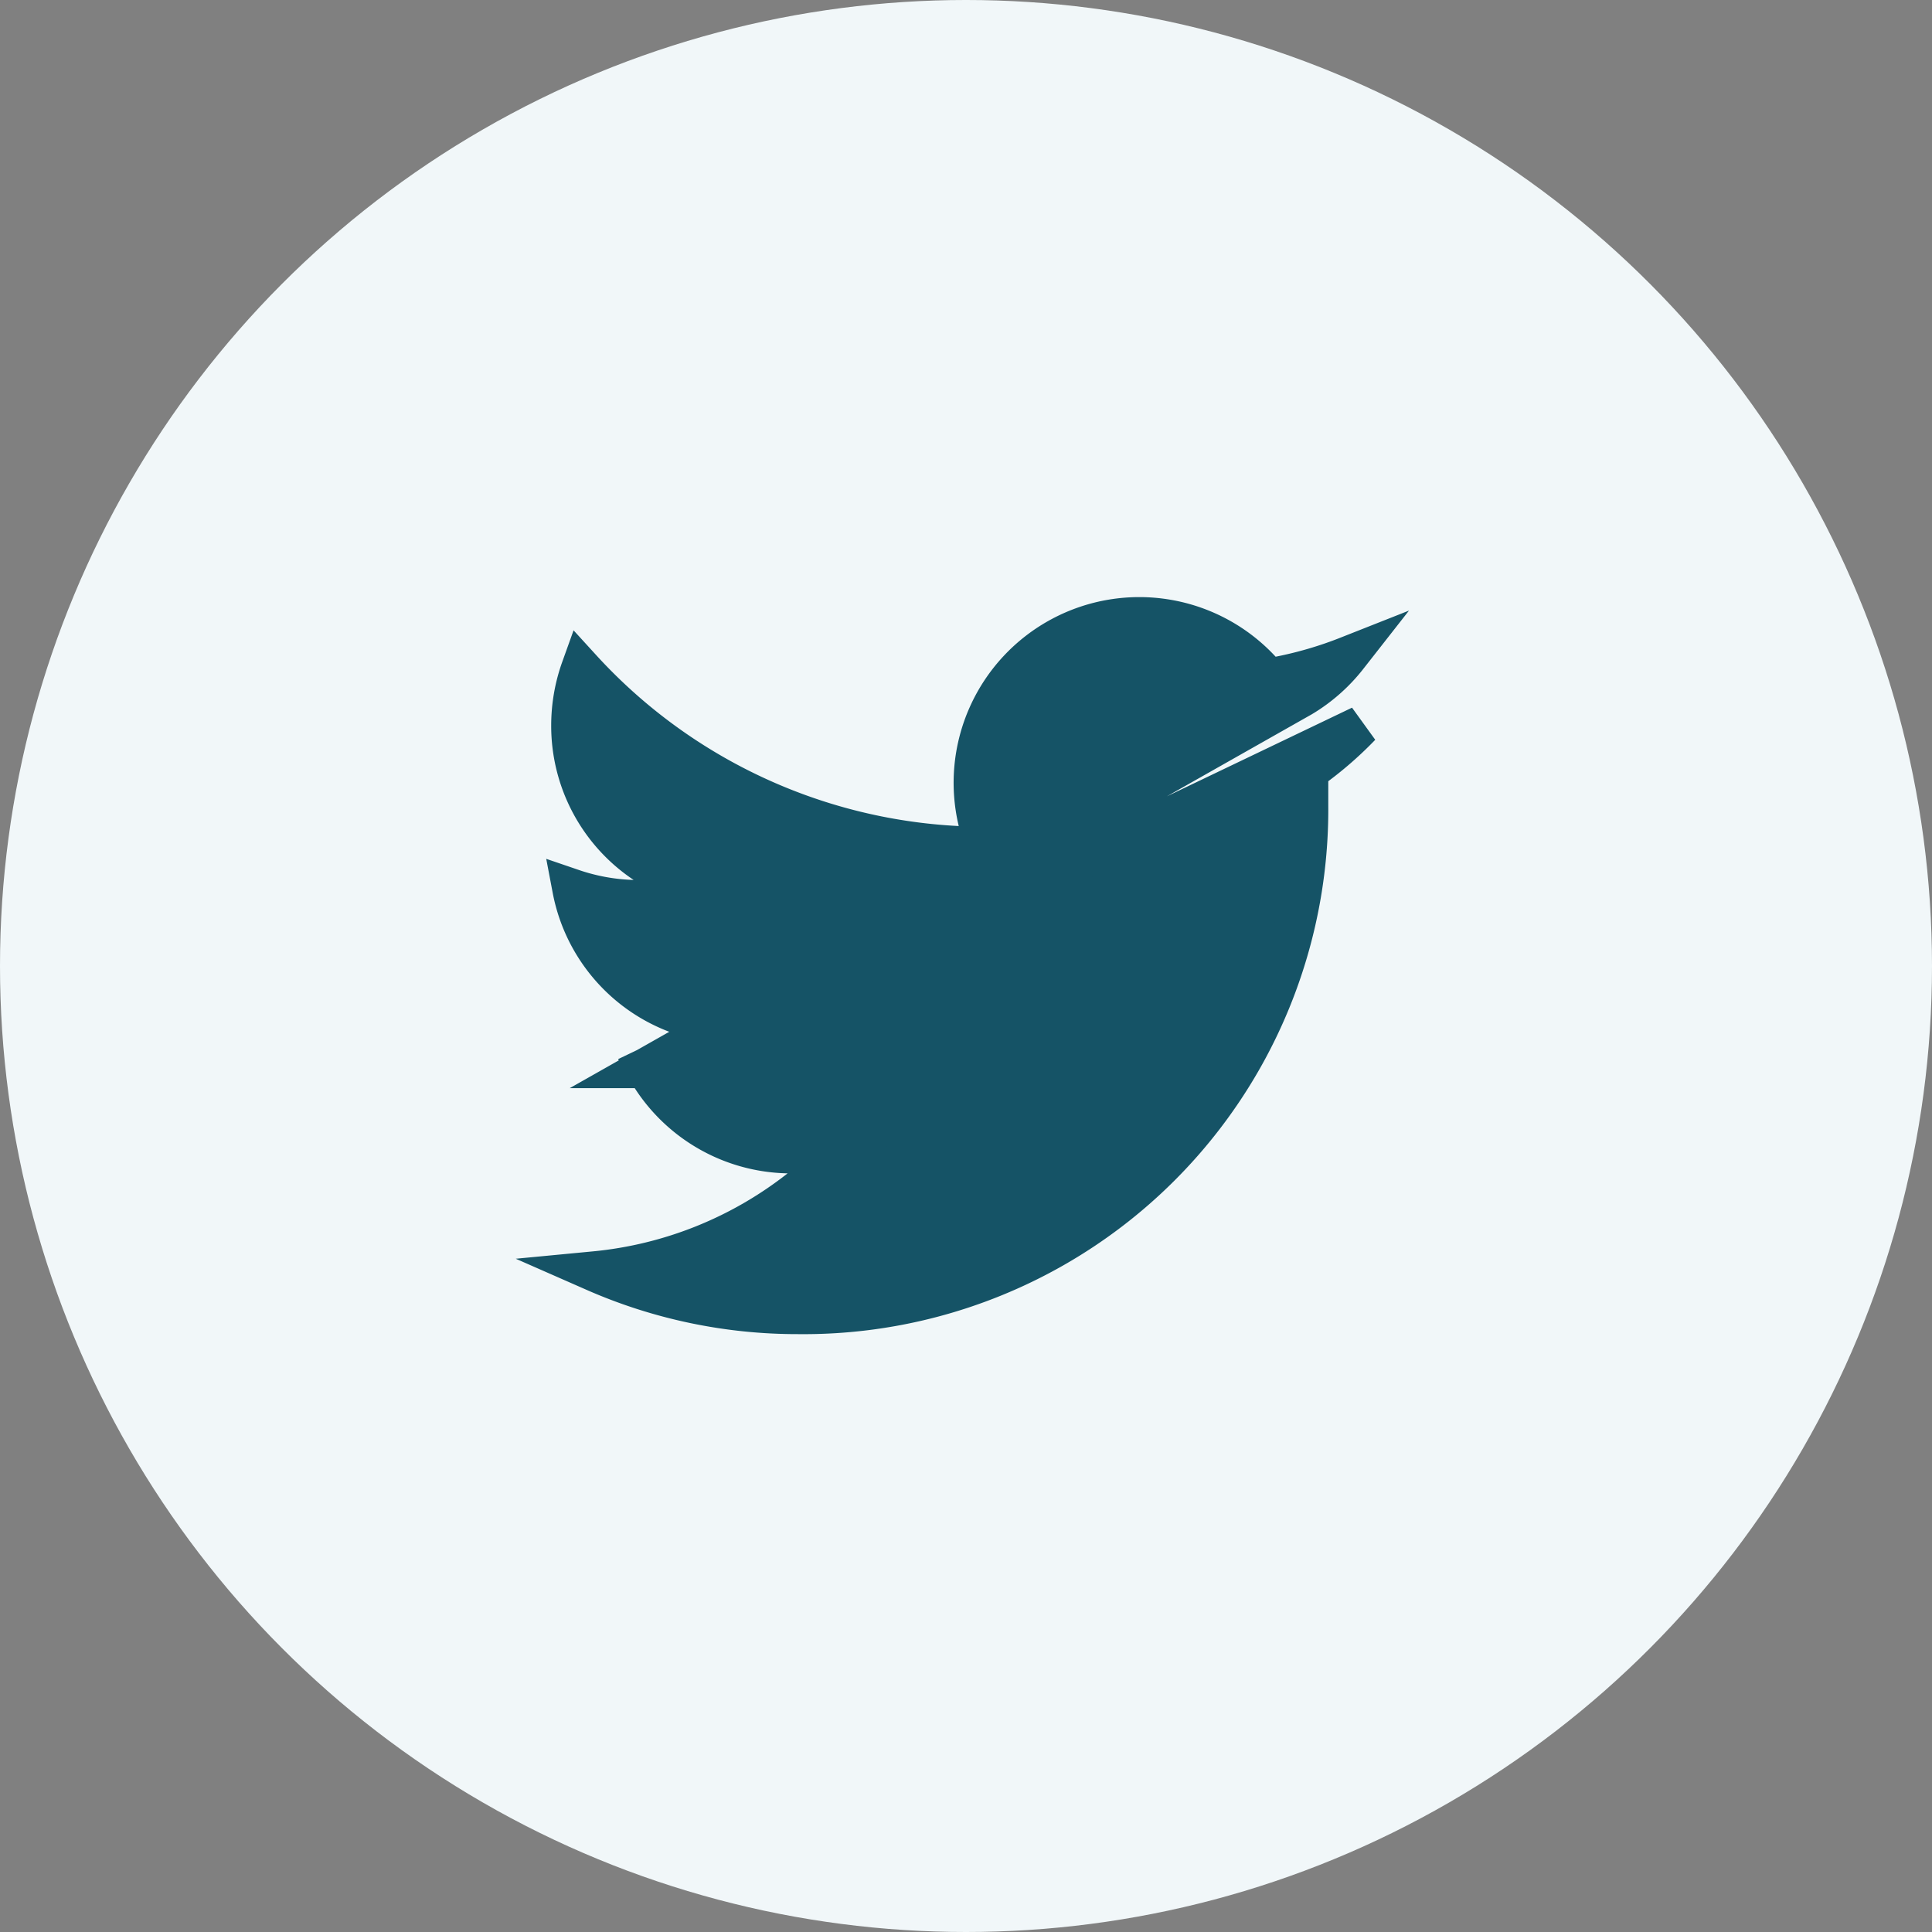 <svg width="32" height="32" fill="none" xmlns="http://www.w3.org/2000/svg"><rect width="100%" height="100%" fill="#808080" stroke="none"/><circle cx="16" cy="16" r="16" fill="#F1F7F9"/><path d="M10.702 17.69a2.749 2.749 0 0 0 2.35 1.411l.933.018-.734.578a6.498 6.498 0 0 1-3.401 1.362 8.342 8.342 0 0 0 3.367.705h.004a8.358 8.358 0 0 0 8.446-8.424V12.772l.134-.1c.263-.196.51-.414.737-.65L10.702 17.69Zm0 0h.052c.311-.003.62-.05.918-.141l-.032-.646a2.741 2.741 0 0 1-2.158-2.177c.322.11.66.172 1.004.182l1.156.031-.962-.642a2.734 2.734 0 0 1-1.217-2.28c0-.323.056-.642.164-.943a9.064 9.064 0 0 0 6.236 2.941l.445.023-.104-.434a2.742 2.742 0 0 1 4.68-2.5l.128.136.183-.036c.384-.076.76-.186 1.122-.329a2.763 2.763 0 0 1-.758.668L10.702 17.69Z" fill="#155366" stroke="#155366" stroke-width=".667"/></svg>